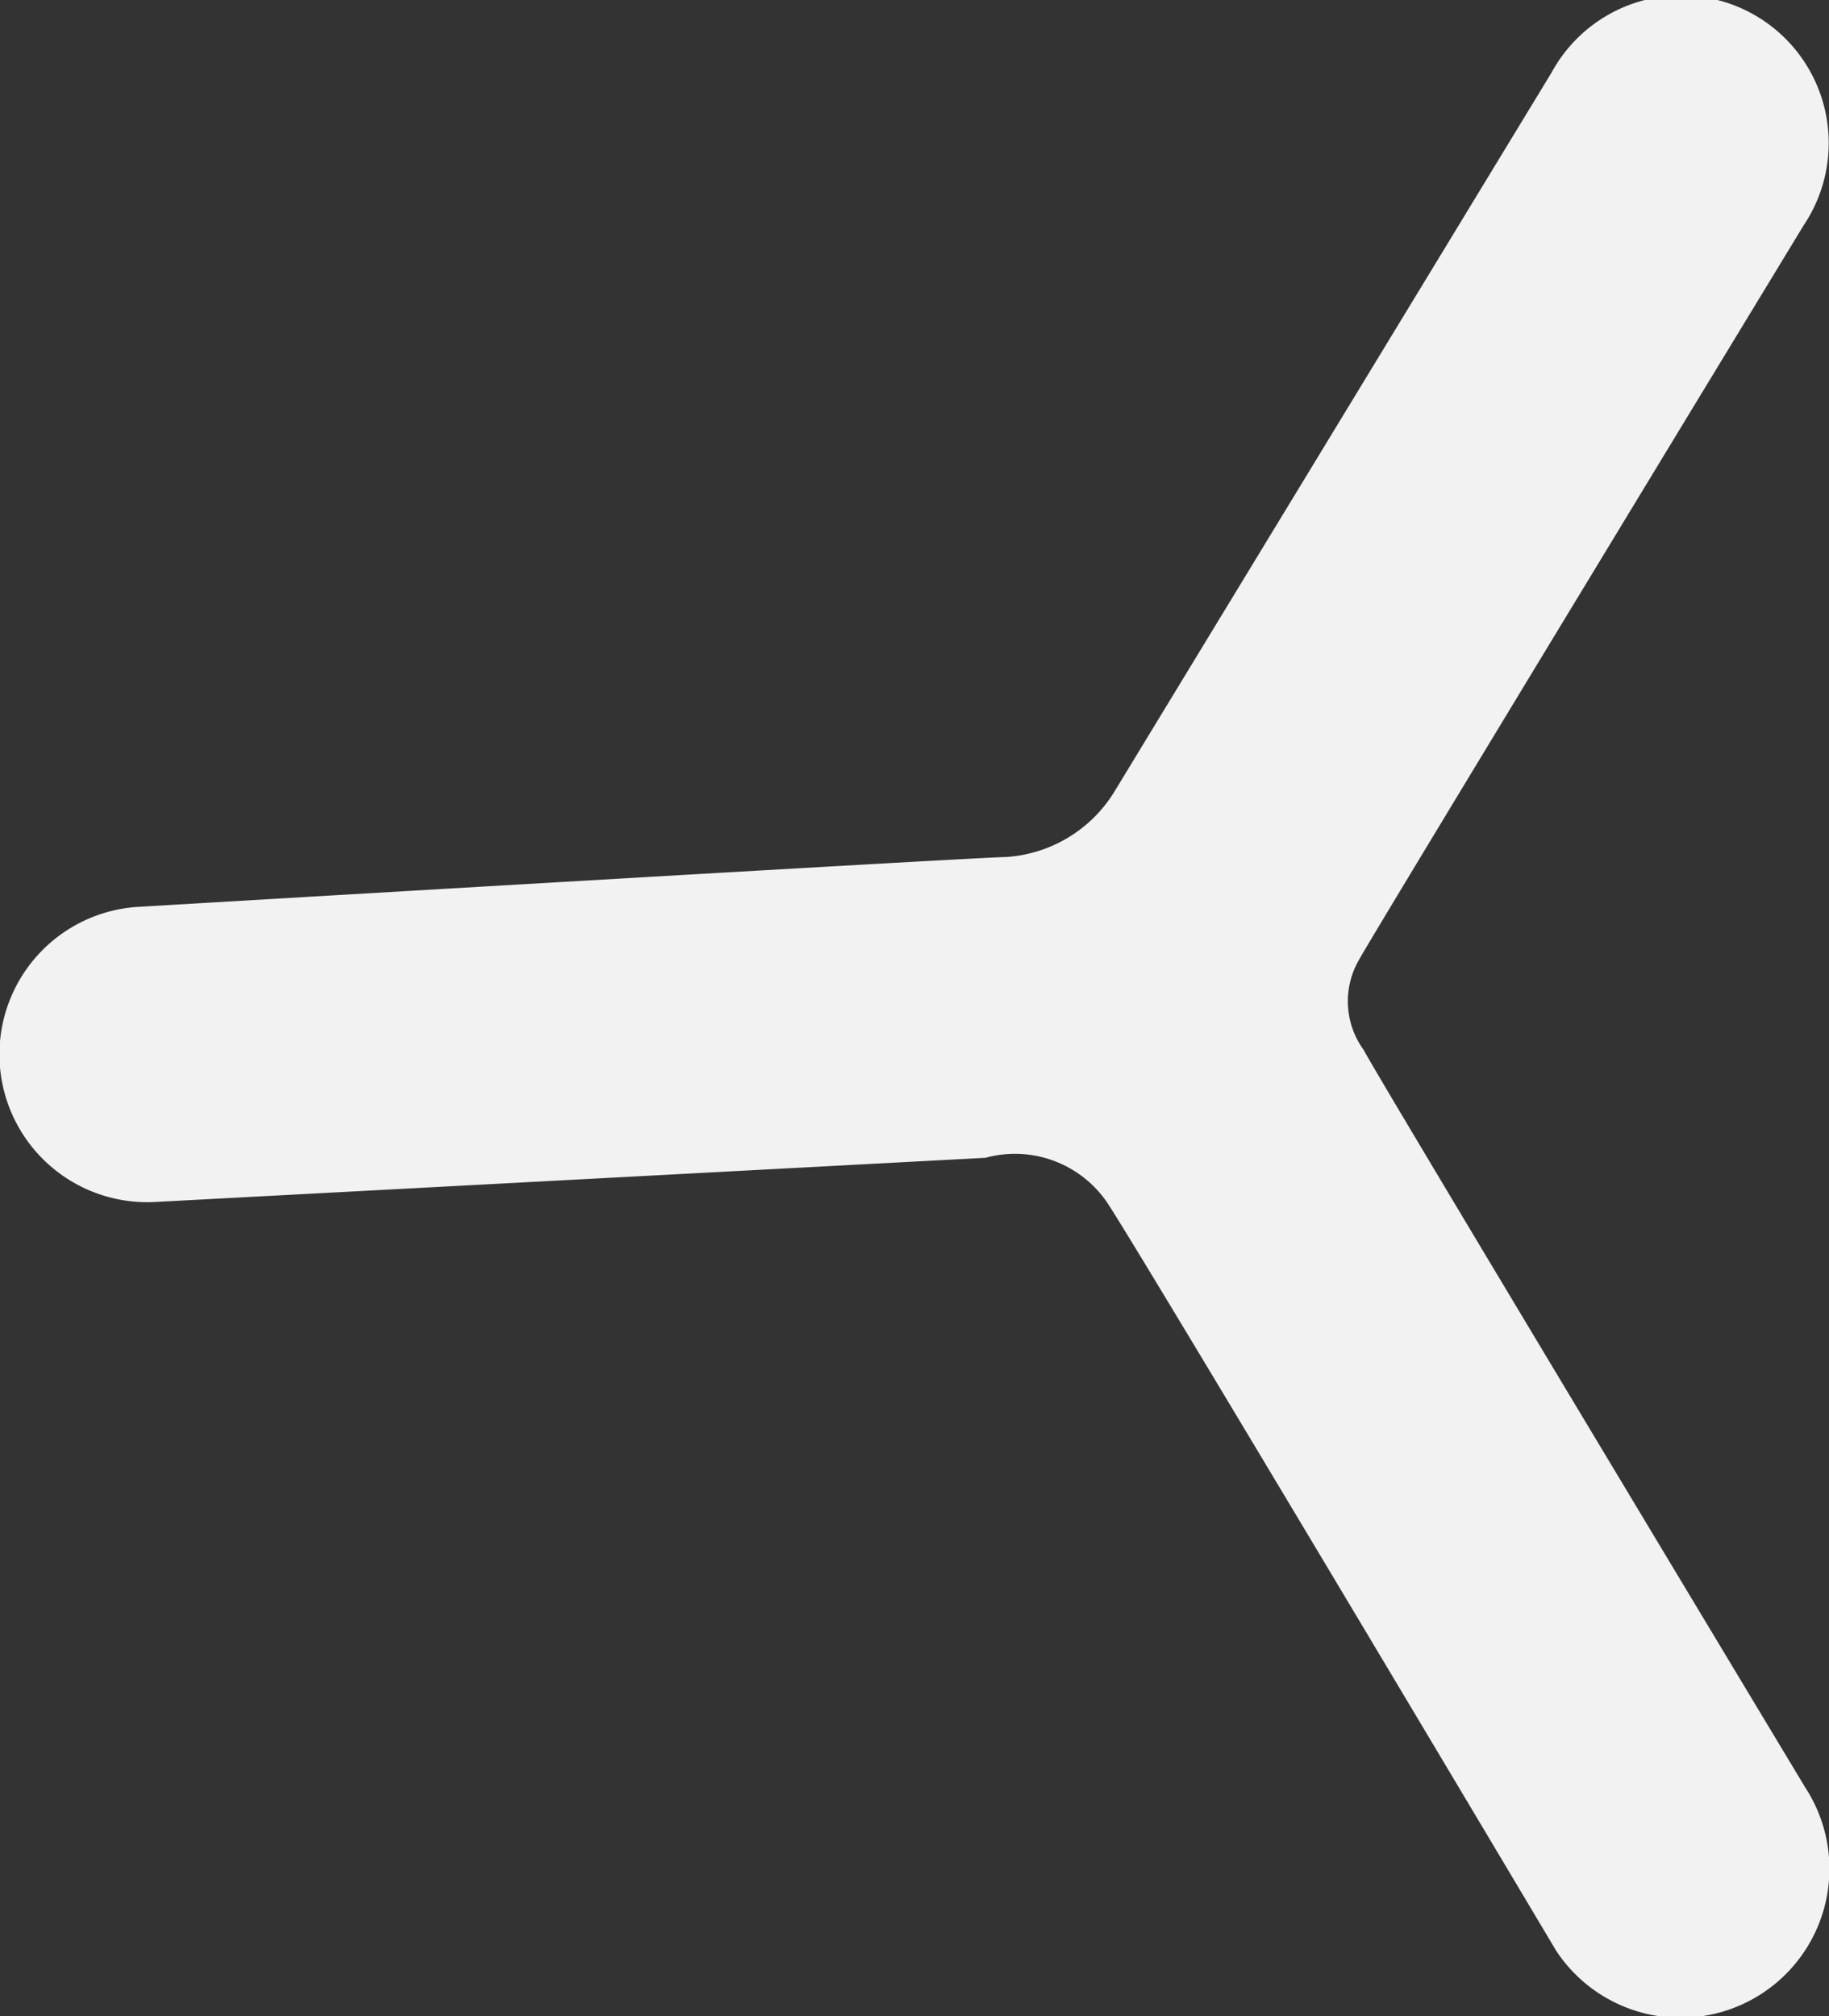 <svg id="Layer_1" data-name="Layer 1" xmlns="http://www.w3.org/2000/svg" viewBox="0 0 29.01 31.97"><rect x="0" y="0" width="29.01" height="31.97" fill="#333333" stroke="none"/><defs><style>.cls-1{fill:#f2f2f2;}</style></defs><title>logo</title><path class="cls-1" d="M73,64.62s-6.88-11.43-7-11.69a1.31,1.31,0,0,1-.08-1.42c.13-.26,7.06-11.66,7.06-11.66a2.34,2.34,0,1,0-4-2.42L62.06,48.81a2.18,2.18,0,0,1-1.73,1.06c-.4,0-13.76.79-13.76.79a2.34,2.34,0,0,0,.27,4.68L60,54.64a1.77,1.77,0,0,1,1.91.68c.31.42,7.14,11.89,7.14,11.89A2.34,2.34,0,0,0,73,64.62" transform="translate(-44.37 -36.28)"/></svg>